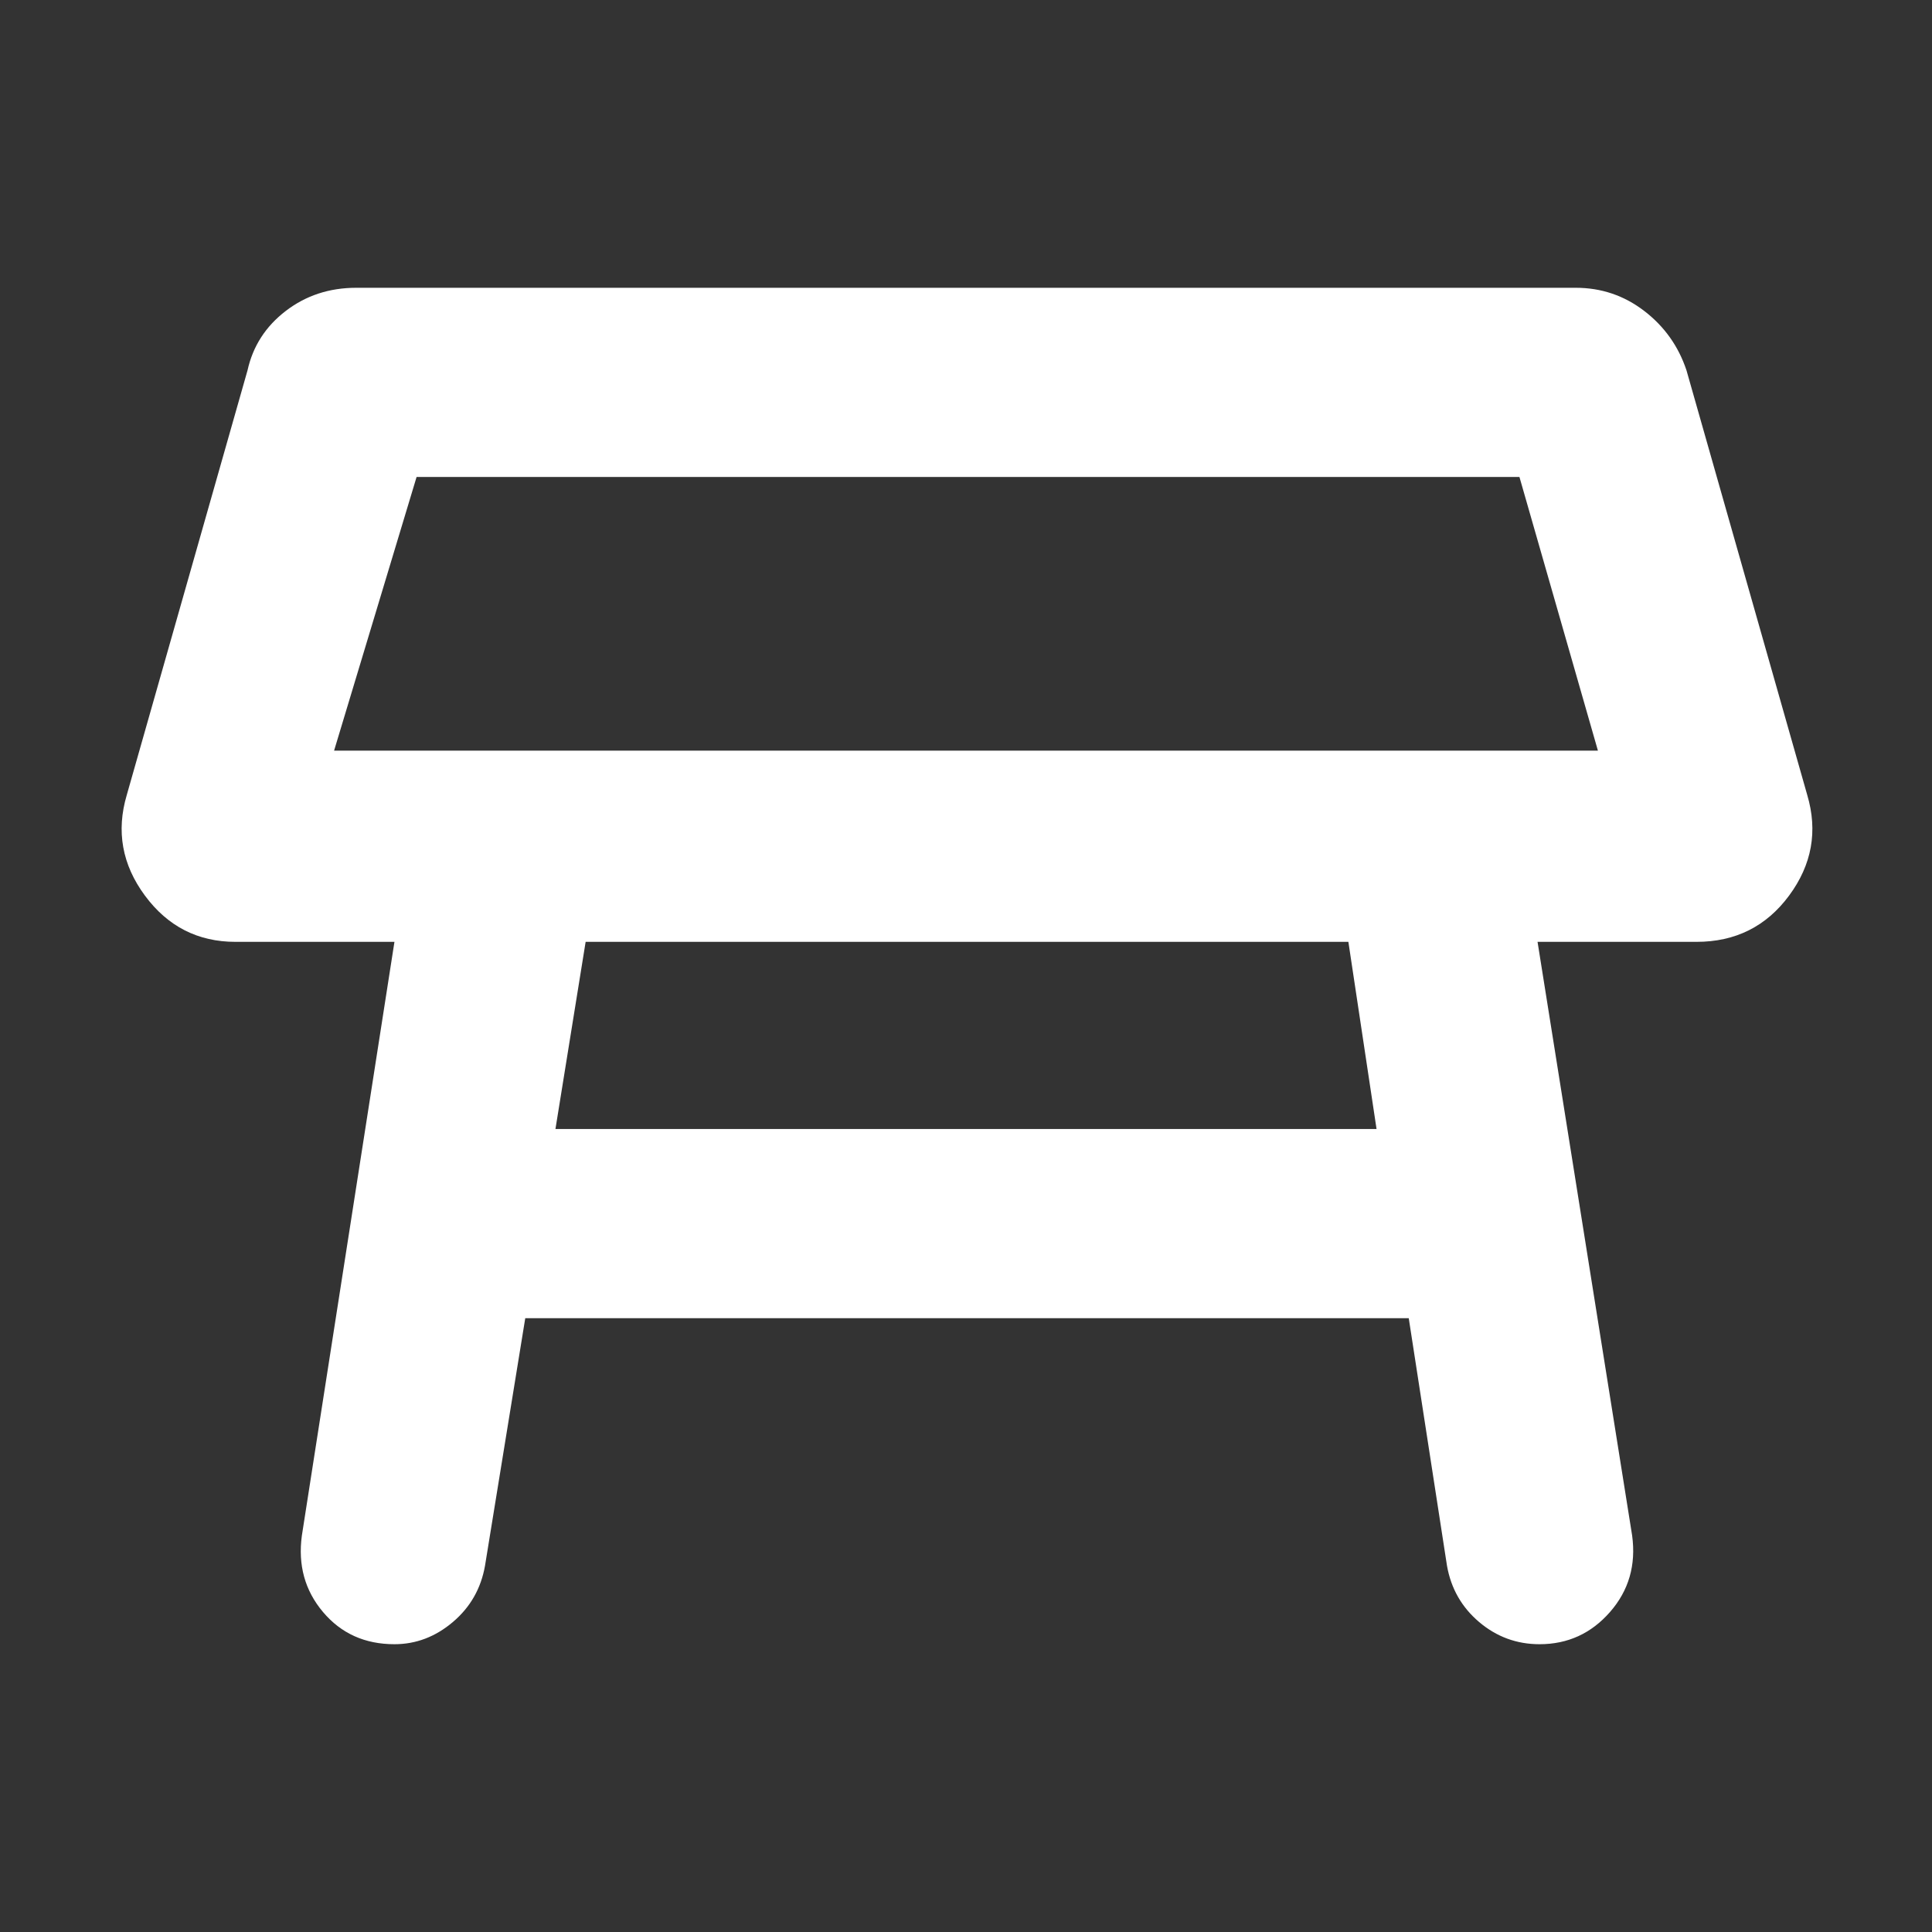 <svg height="48" viewBox="0 -960 960 960" width="48" xmlns="http://www.w3.org/2000/svg"><rect x="0" y="-960" width="960" height="960" fill="#333333" stroke="none"/><path fill="rgb(255, 255, 255)" d="m166-587h628l-39-136h-548zm504 95h-379l-15 93h408zm-520 295 46-295h-79q-28 0-45-23t-9-50l60-211q4-18 19-29.5t35-11.5h606q19 0 34 11.5t21 29.5l60 211q8 27-9 50t-46 23h-79l47 295q3 22-11 38t-35 16q-17 0-30-11t-16-28l-19-123h-439l-20 123q-3 17-16 28t-29 11q-22 0-35.5-16t-10.5-38z"/></svg>